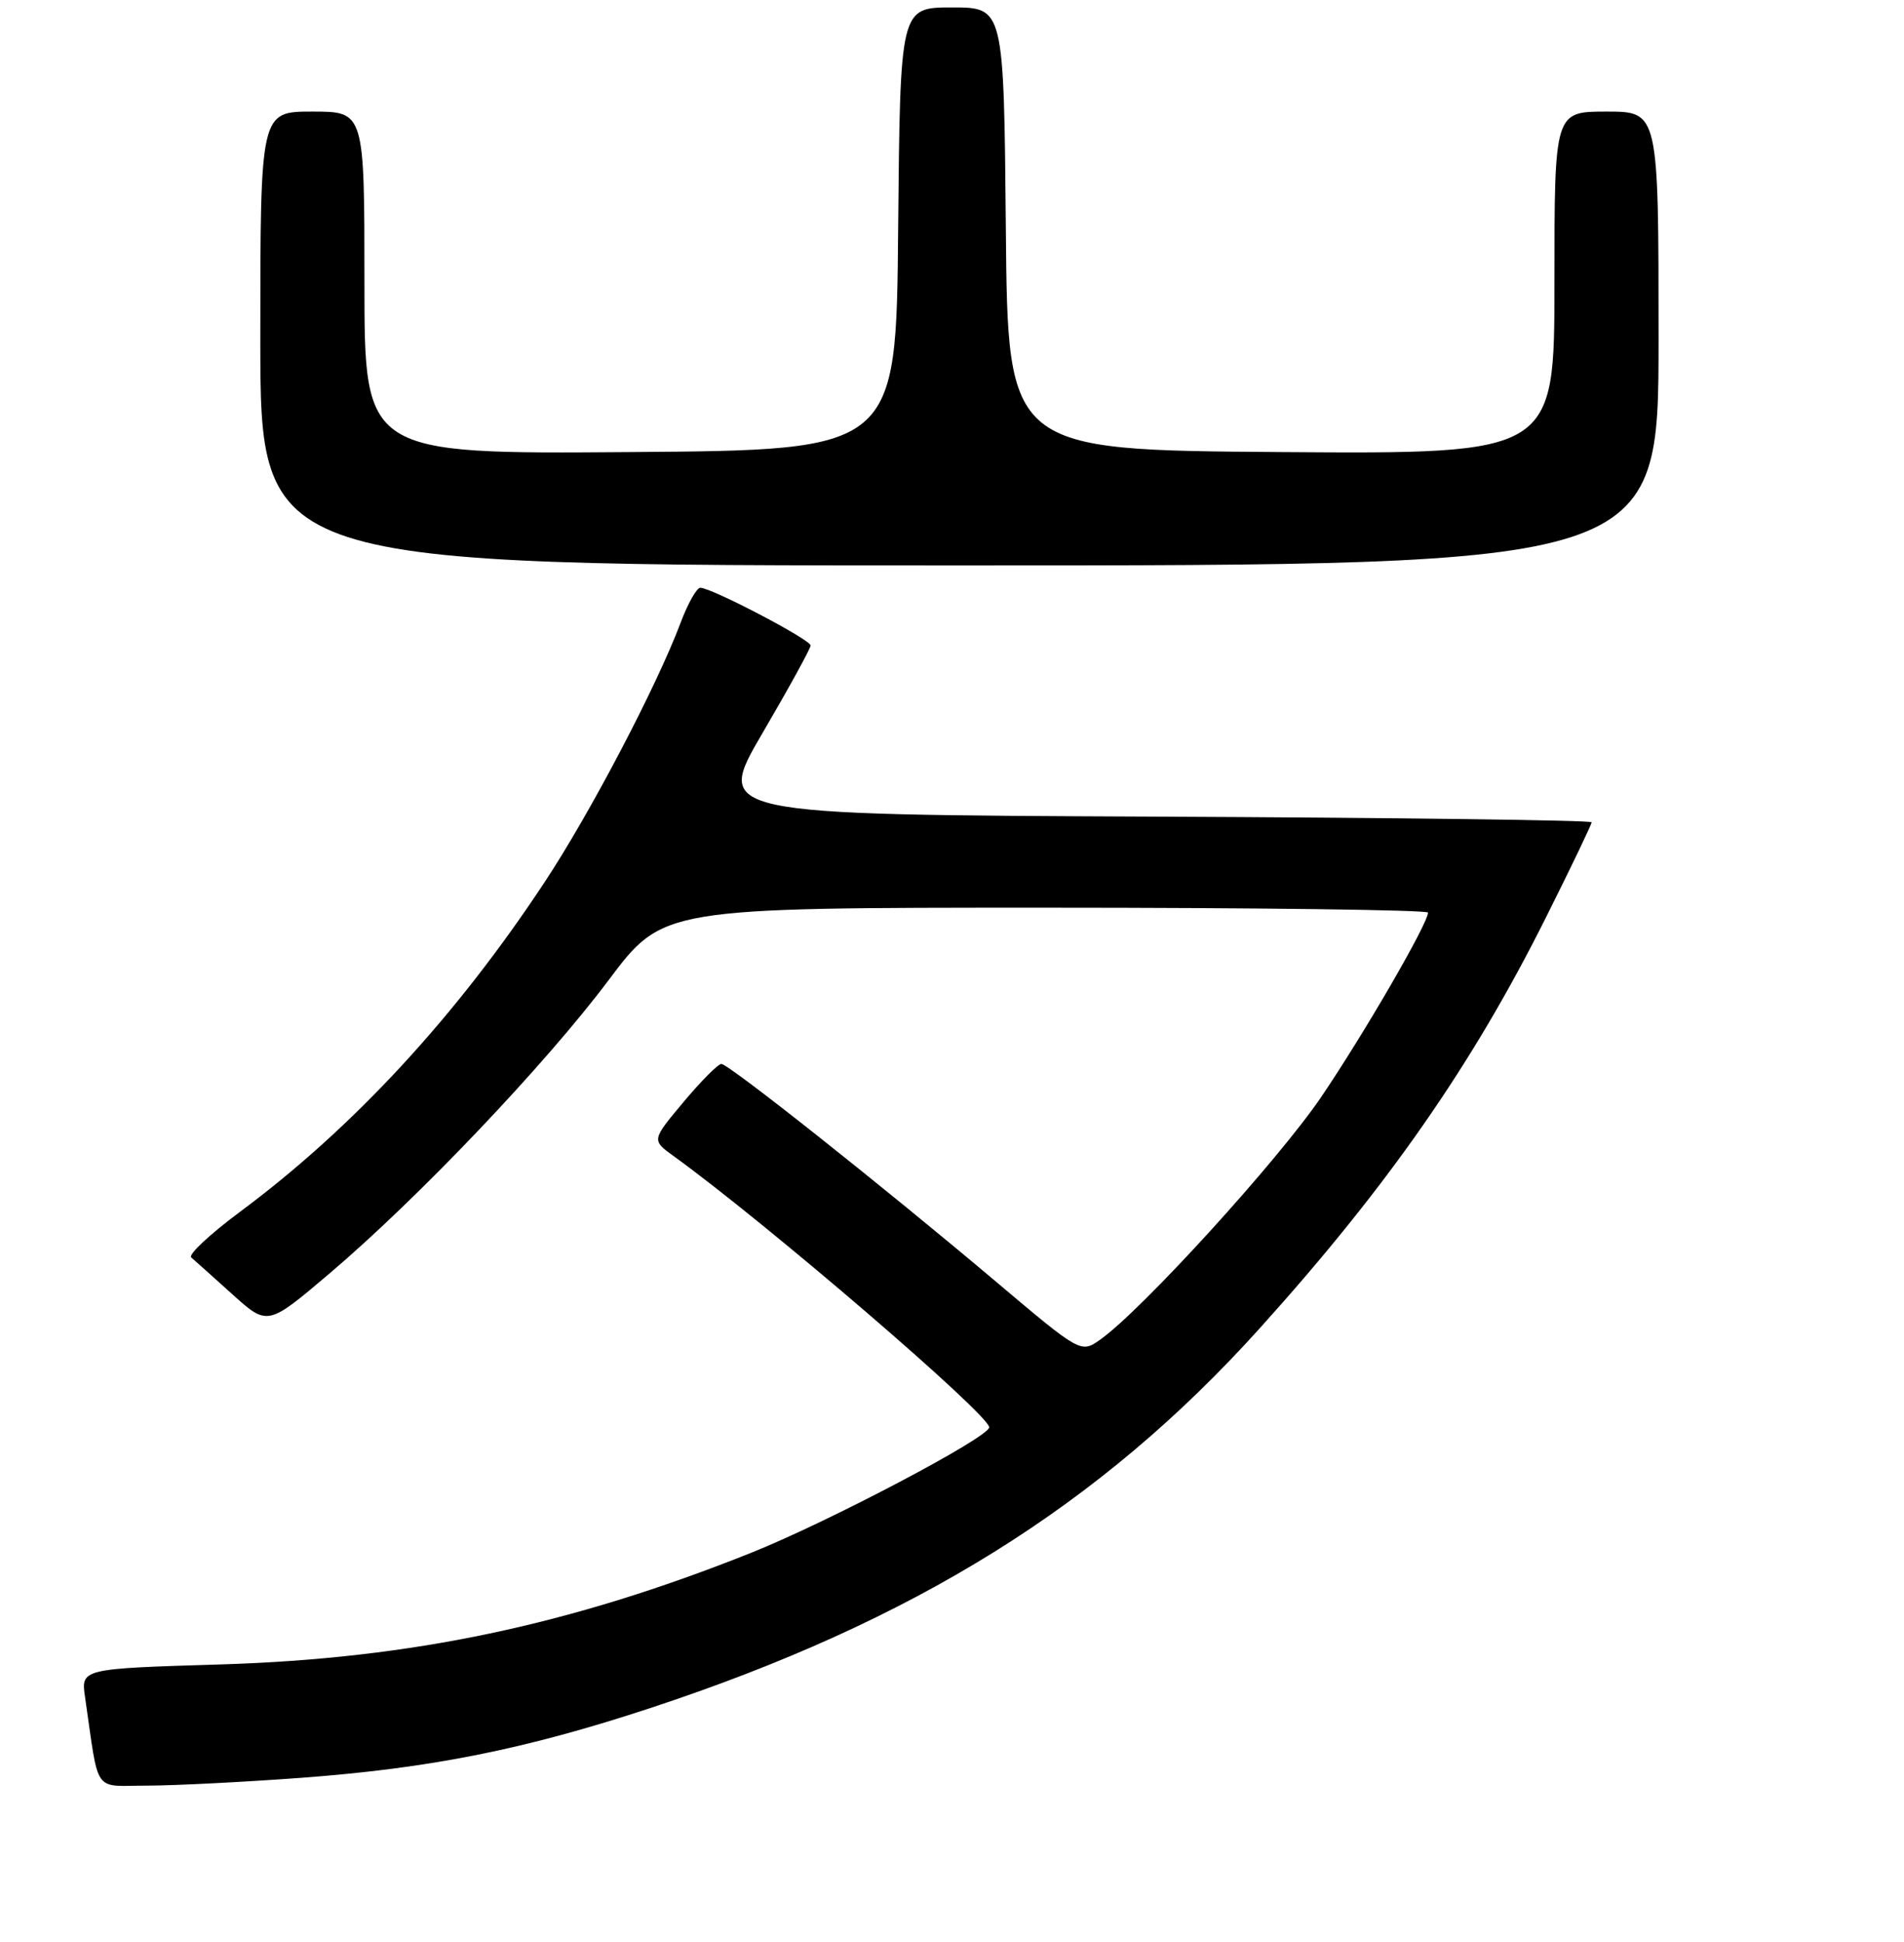 <?xml version="1.0" encoding="UTF-8" standalone="no"?>
<!DOCTYPE svg PUBLIC "-//W3C//DTD SVG 1.1//EN" "http://www.w3.org/Graphics/SVG/1.1/DTD/svg11.dtd" >
<svg xmlns="http://www.w3.org/2000/svg" xmlns:xlink="http://www.w3.org/1999/xlink" version="1.1" viewBox="0 0 256 261">
 <g >
 <path fill="currentColor"
d=" M 40.50 238.95 C 57.95 237.65 70.56 235.13 87.39 229.59 C 122.94 217.88 147.93 202.32 169.34 178.57 C 186.57 159.47 197.94 143.16 207.88 123.27 C 211.25 116.54 214.00 110.80 214.00 110.52 C 214.00 110.24 187.47 109.90 155.05 109.76 C 96.10 109.50 96.10 109.50 102.54 98.50 C 106.08 92.45 108.98 87.17 108.99 86.76 C 109.00 85.98 95.67 79.00 94.16 79.00 C 93.67 79.00 92.47 81.14 91.49 83.75 C 88.32 92.19 79.37 109.26 73.27 118.50 C 61.33 136.61 47.47 151.60 32.21 162.92 C 28.21 165.90 25.28 168.63 25.71 169.01 C 26.15 169.38 28.63 171.61 31.24 173.96 C 35.98 178.23 35.98 178.23 44.32 171.15 C 56.23 161.04 73.29 143.11 81.82 131.75 C 89.14 122.00 89.14 122.00 140.57 122.00 C 168.86 122.00 192.00 122.30 192.00 122.66 C 192.00 124.13 183.36 139.02 177.61 147.49 C 171.80 156.02 153.58 176.03 147.96 180.03 C 145.33 181.90 145.33 181.90 133.92 172.27 C 118.56 159.31 97.97 143.00 96.99 143.00 C 96.55 143.00 94.26 145.30 91.90 148.12 C 87.61 153.24 87.61 153.24 90.55 155.37 C 103.14 164.48 133.00 190.14 133.00 191.84 C 133.00 193.17 111.48 204.51 101.01 208.70 C 76.61 218.44 55.33 222.92 29.69 223.71 C 10.87 224.28 10.87 224.28 11.44 228.14 C 13.37 241.38 12.40 240.00 19.84 240.00 C 23.50 239.99 32.80 239.52 40.50 238.95 Z  M 223.00 45.50 C 223.00 15.00 223.00 15.00 216.00 15.00 C 209.00 15.00 209.00 15.00 209.00 38.01 C 209.00 61.02 209.00 61.02 172.25 60.76 C 135.50 60.50 135.50 60.50 135.24 30.75 C 134.97 1.00 134.97 1.00 128.00 1.00 C 121.03 1.00 121.03 1.00 120.76 30.75 C 120.50 60.50 120.50 60.50 84.75 60.76 C 49.00 61.03 49.00 61.03 49.00 38.01 C 49.00 15.00 49.00 15.00 42.00 15.00 C 35.00 15.00 35.00 15.00 35.00 45.50 C 35.00 76.00 35.00 76.00 129.00 76.00 C 223.00 76.00 223.00 76.00 223.00 45.50 Z "/>
</g>
</svg>
